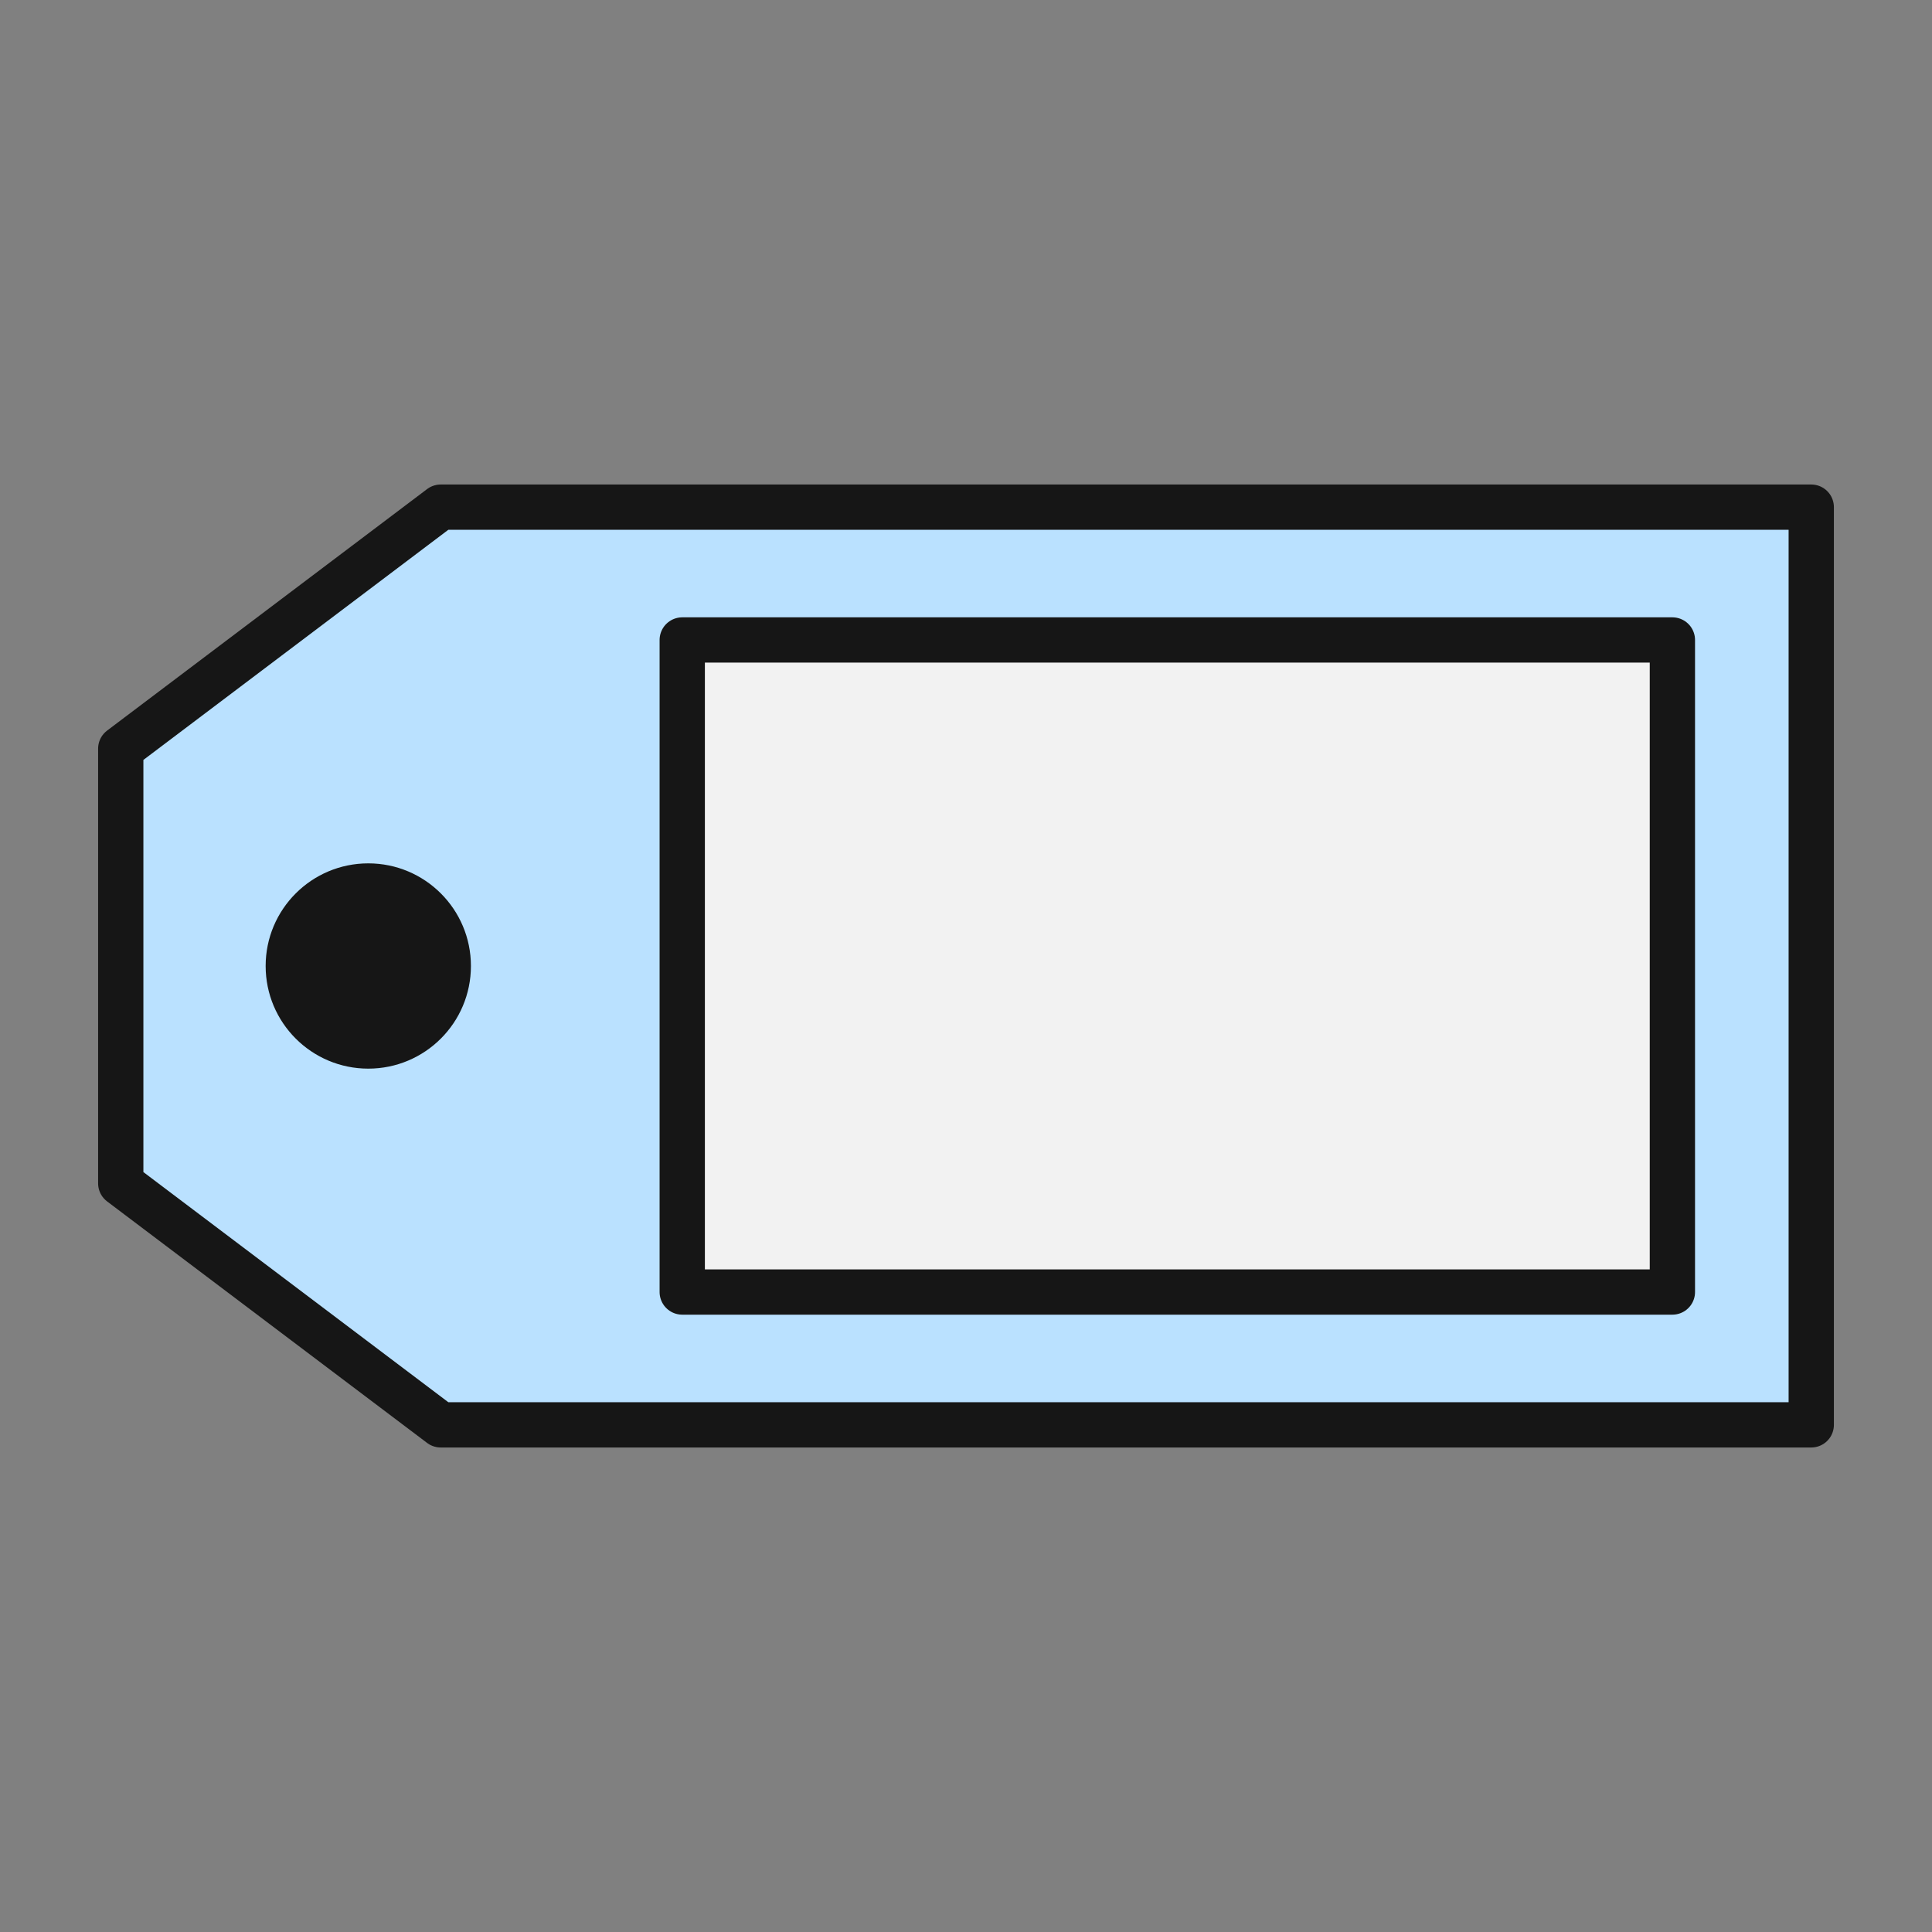 <?xml version="1.0" encoding="utf-8"?>
<!-- Generator: Adobe Illustrator 22.0.1, SVG Export Plug-In . SVG Version: 6.00 Build 0)  -->
<svg version="1.1" id="Layer_1" xmlns="http://www.w3.org/2000/svg" xmlns:xlink="http://www.w3.org/1999/xlink" x="0px" y="0px"
	 width="32px" height="32px" viewBox="0 0 32 32" style="enable-background:new 0 0 32 32;" xml:space="preserve">
<rect x="0" y="0" width="32" height="32" fill="#808080" stroke="none"/>
<style type="text/css">
	.st0{fill:#BAE1FF;stroke:#161616;stroke-width:0.75;stroke-linecap:round;stroke-linejoin:round;stroke-miterlimit:10;}
	.st1{fill:#F2F2F2;stroke:#161616;stroke-width:0.75;stroke-linecap:round;stroke-linejoin:round;stroke-miterlimit:10;}
	.st2{fill:#161616;}
</style>
<g>
	<polygon class="st0" points="30,23.6 7.3,23.6 2,19.6 2,12.4 7.3,8.4 30,8.4 	"/>
	<rect x="11.3" y="10.6" class="st1" width="16.4" height="10.8"/>
	<circle class="st2" cx="6.1" cy="16" r="1.7"/>
</g>
</svg>
